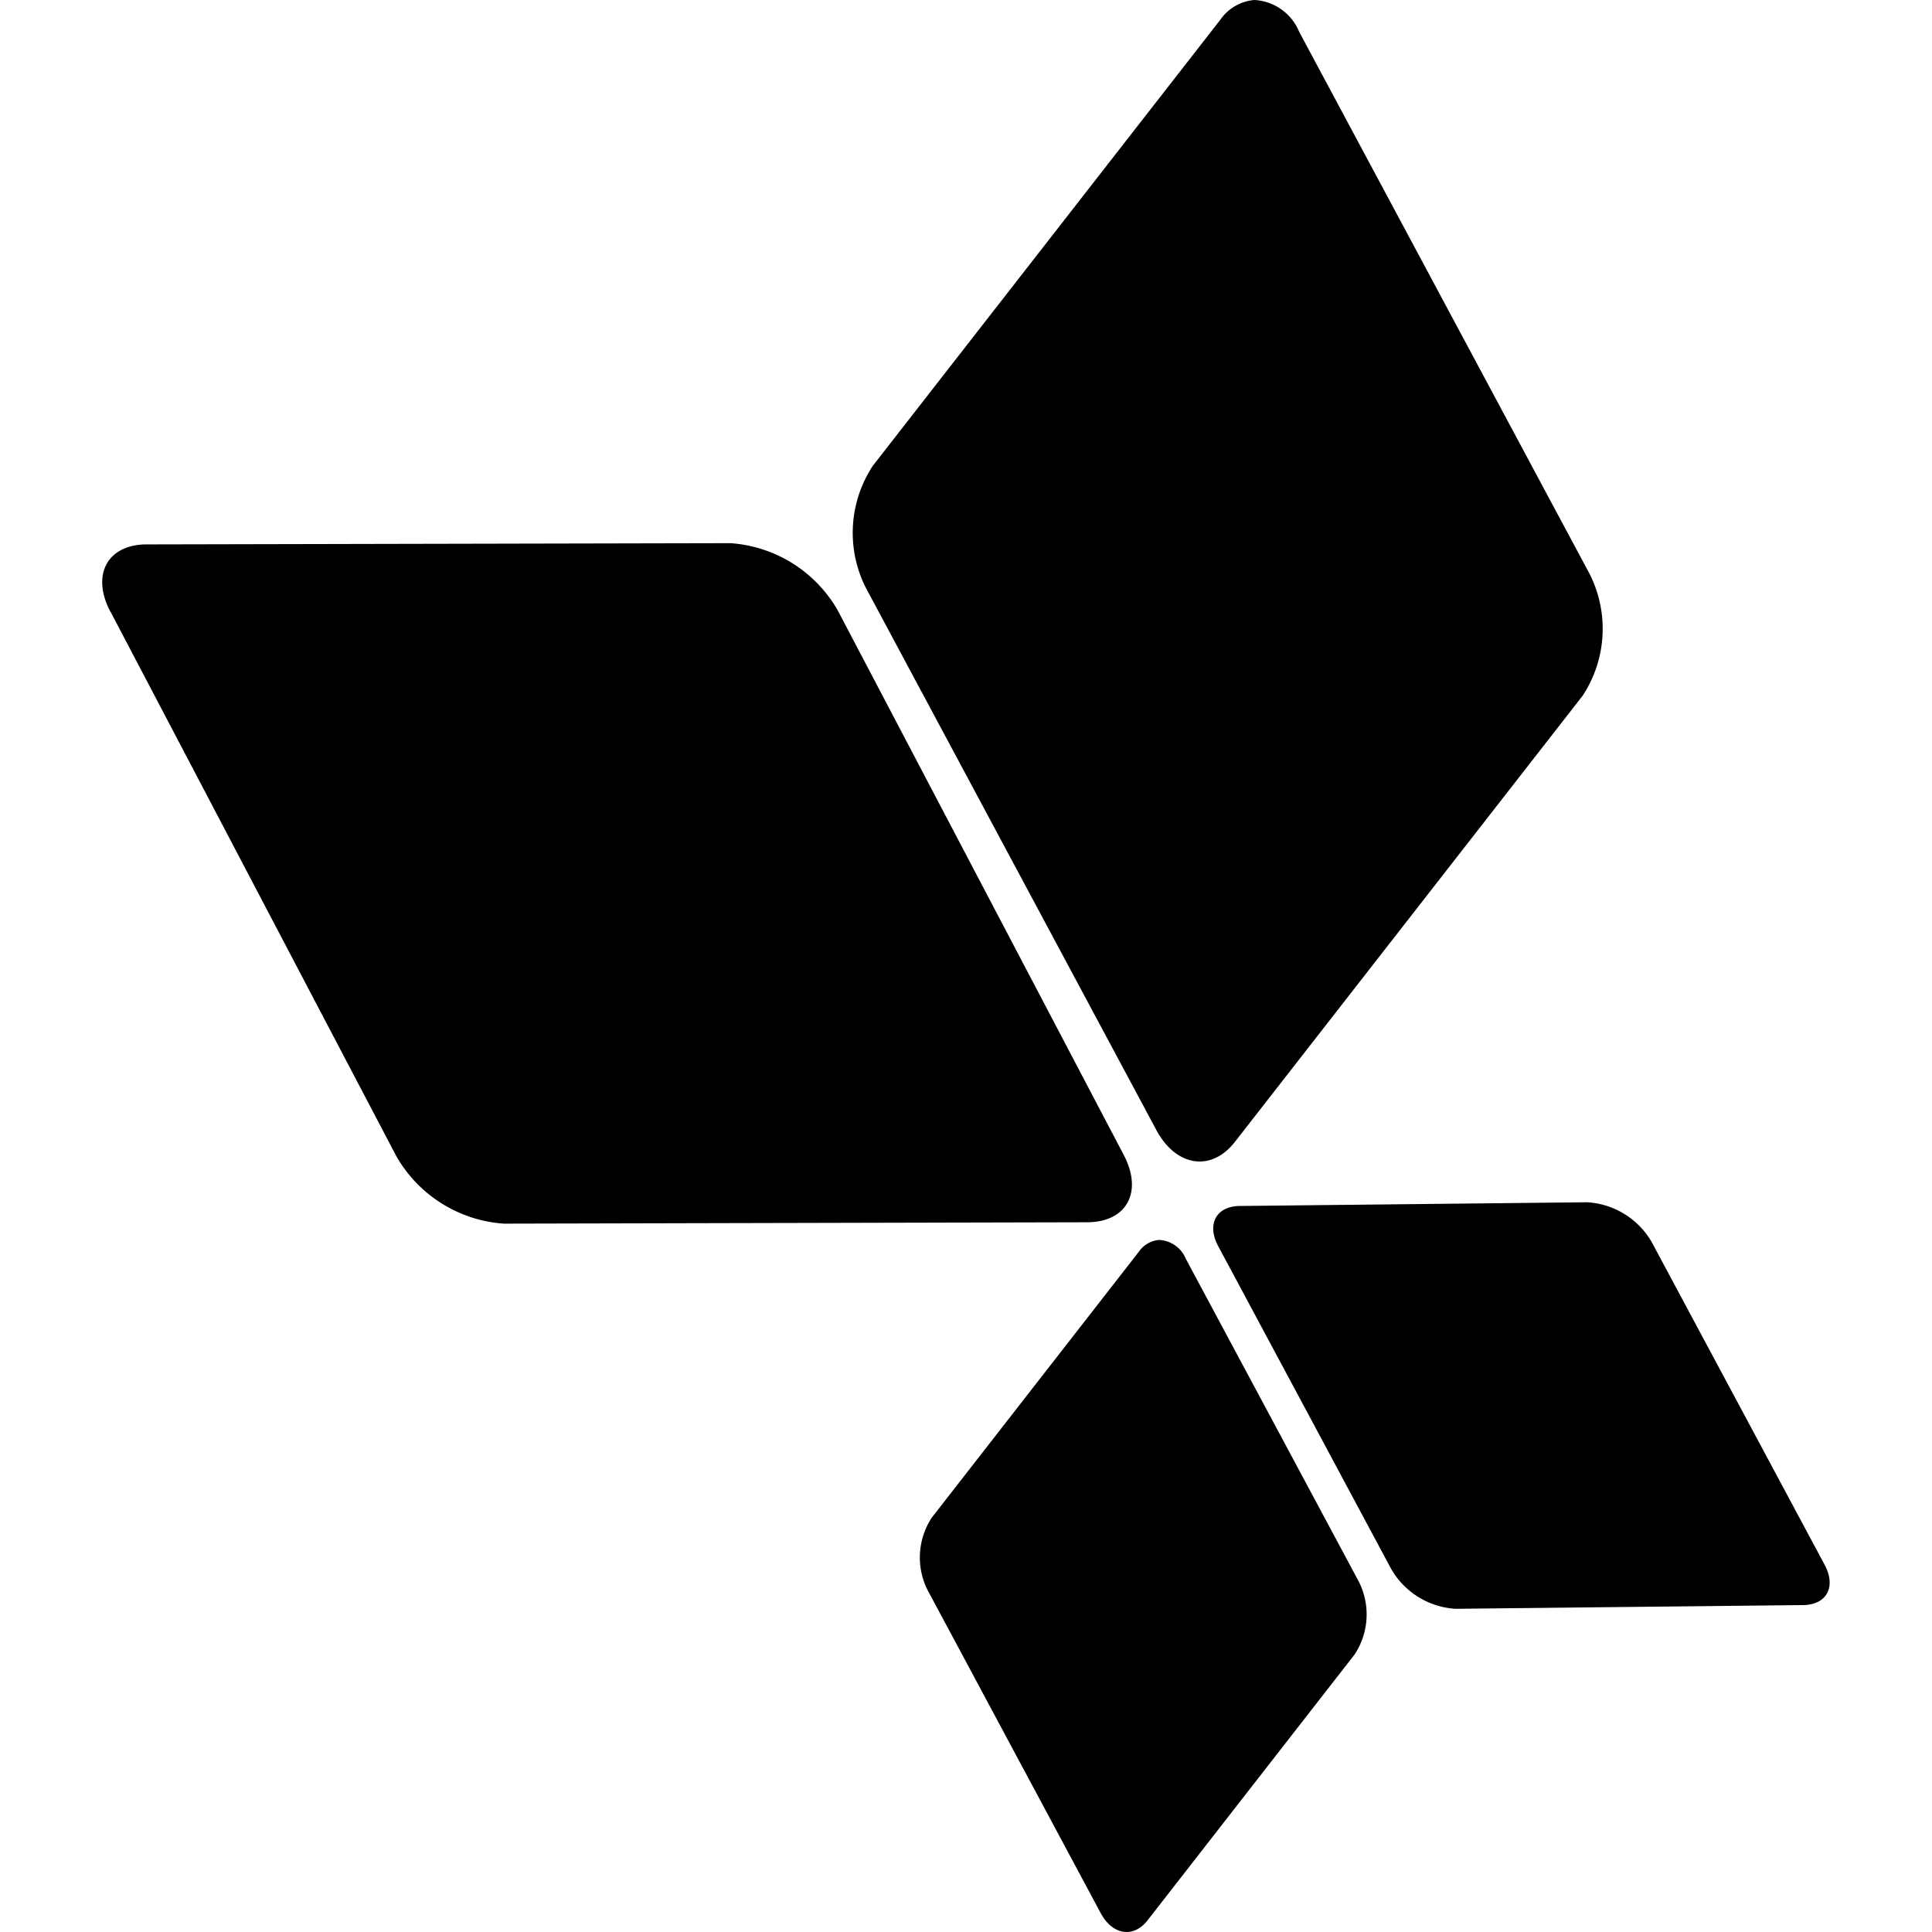<svg data-tags="appsflyer,brand" xmlns="http://www.w3.org/2000/svg" viewBox="0 0 14 14"><path d="M.801 4.433L2.873 8.38a.974.974 0 00.778.487l4.225-.01c.289 0 .408-.219.267-.488L6.07 4.422a.972.972 0 00-.778-.486l-4.226.009h-.02c-.273.01-.384.225-.246.488m8.028 4.598l1.254 2.34a.578.578 0 00.466.287l2.518-.027c.172-.002.241-.133.156-.292l-1.254-2.34a.58.58 0 00-.466-.287l-2.518.027h-.008c-.166.006-.232.135-.148.292M8.843.143L6.325 3.375a.883.883 0 00-.051.884l2.105 3.929c.143.267.399.306.57.086l2.519-3.232a.882.882 0 00.05-.885L9.414.23A.372.372 0 009.09 0a.335.335 0 00-.247.143m-.59 8.927l-1.5 1.926a.525.525 0 00-.031.527l1.254 2.34c.086.16.238.183.34.052l1.5-1.926a.527.527 0 00.031-.527l-1.254-2.34a.221.221 0 00-.193-.137.197.197 0 00-.147.085"/></svg>